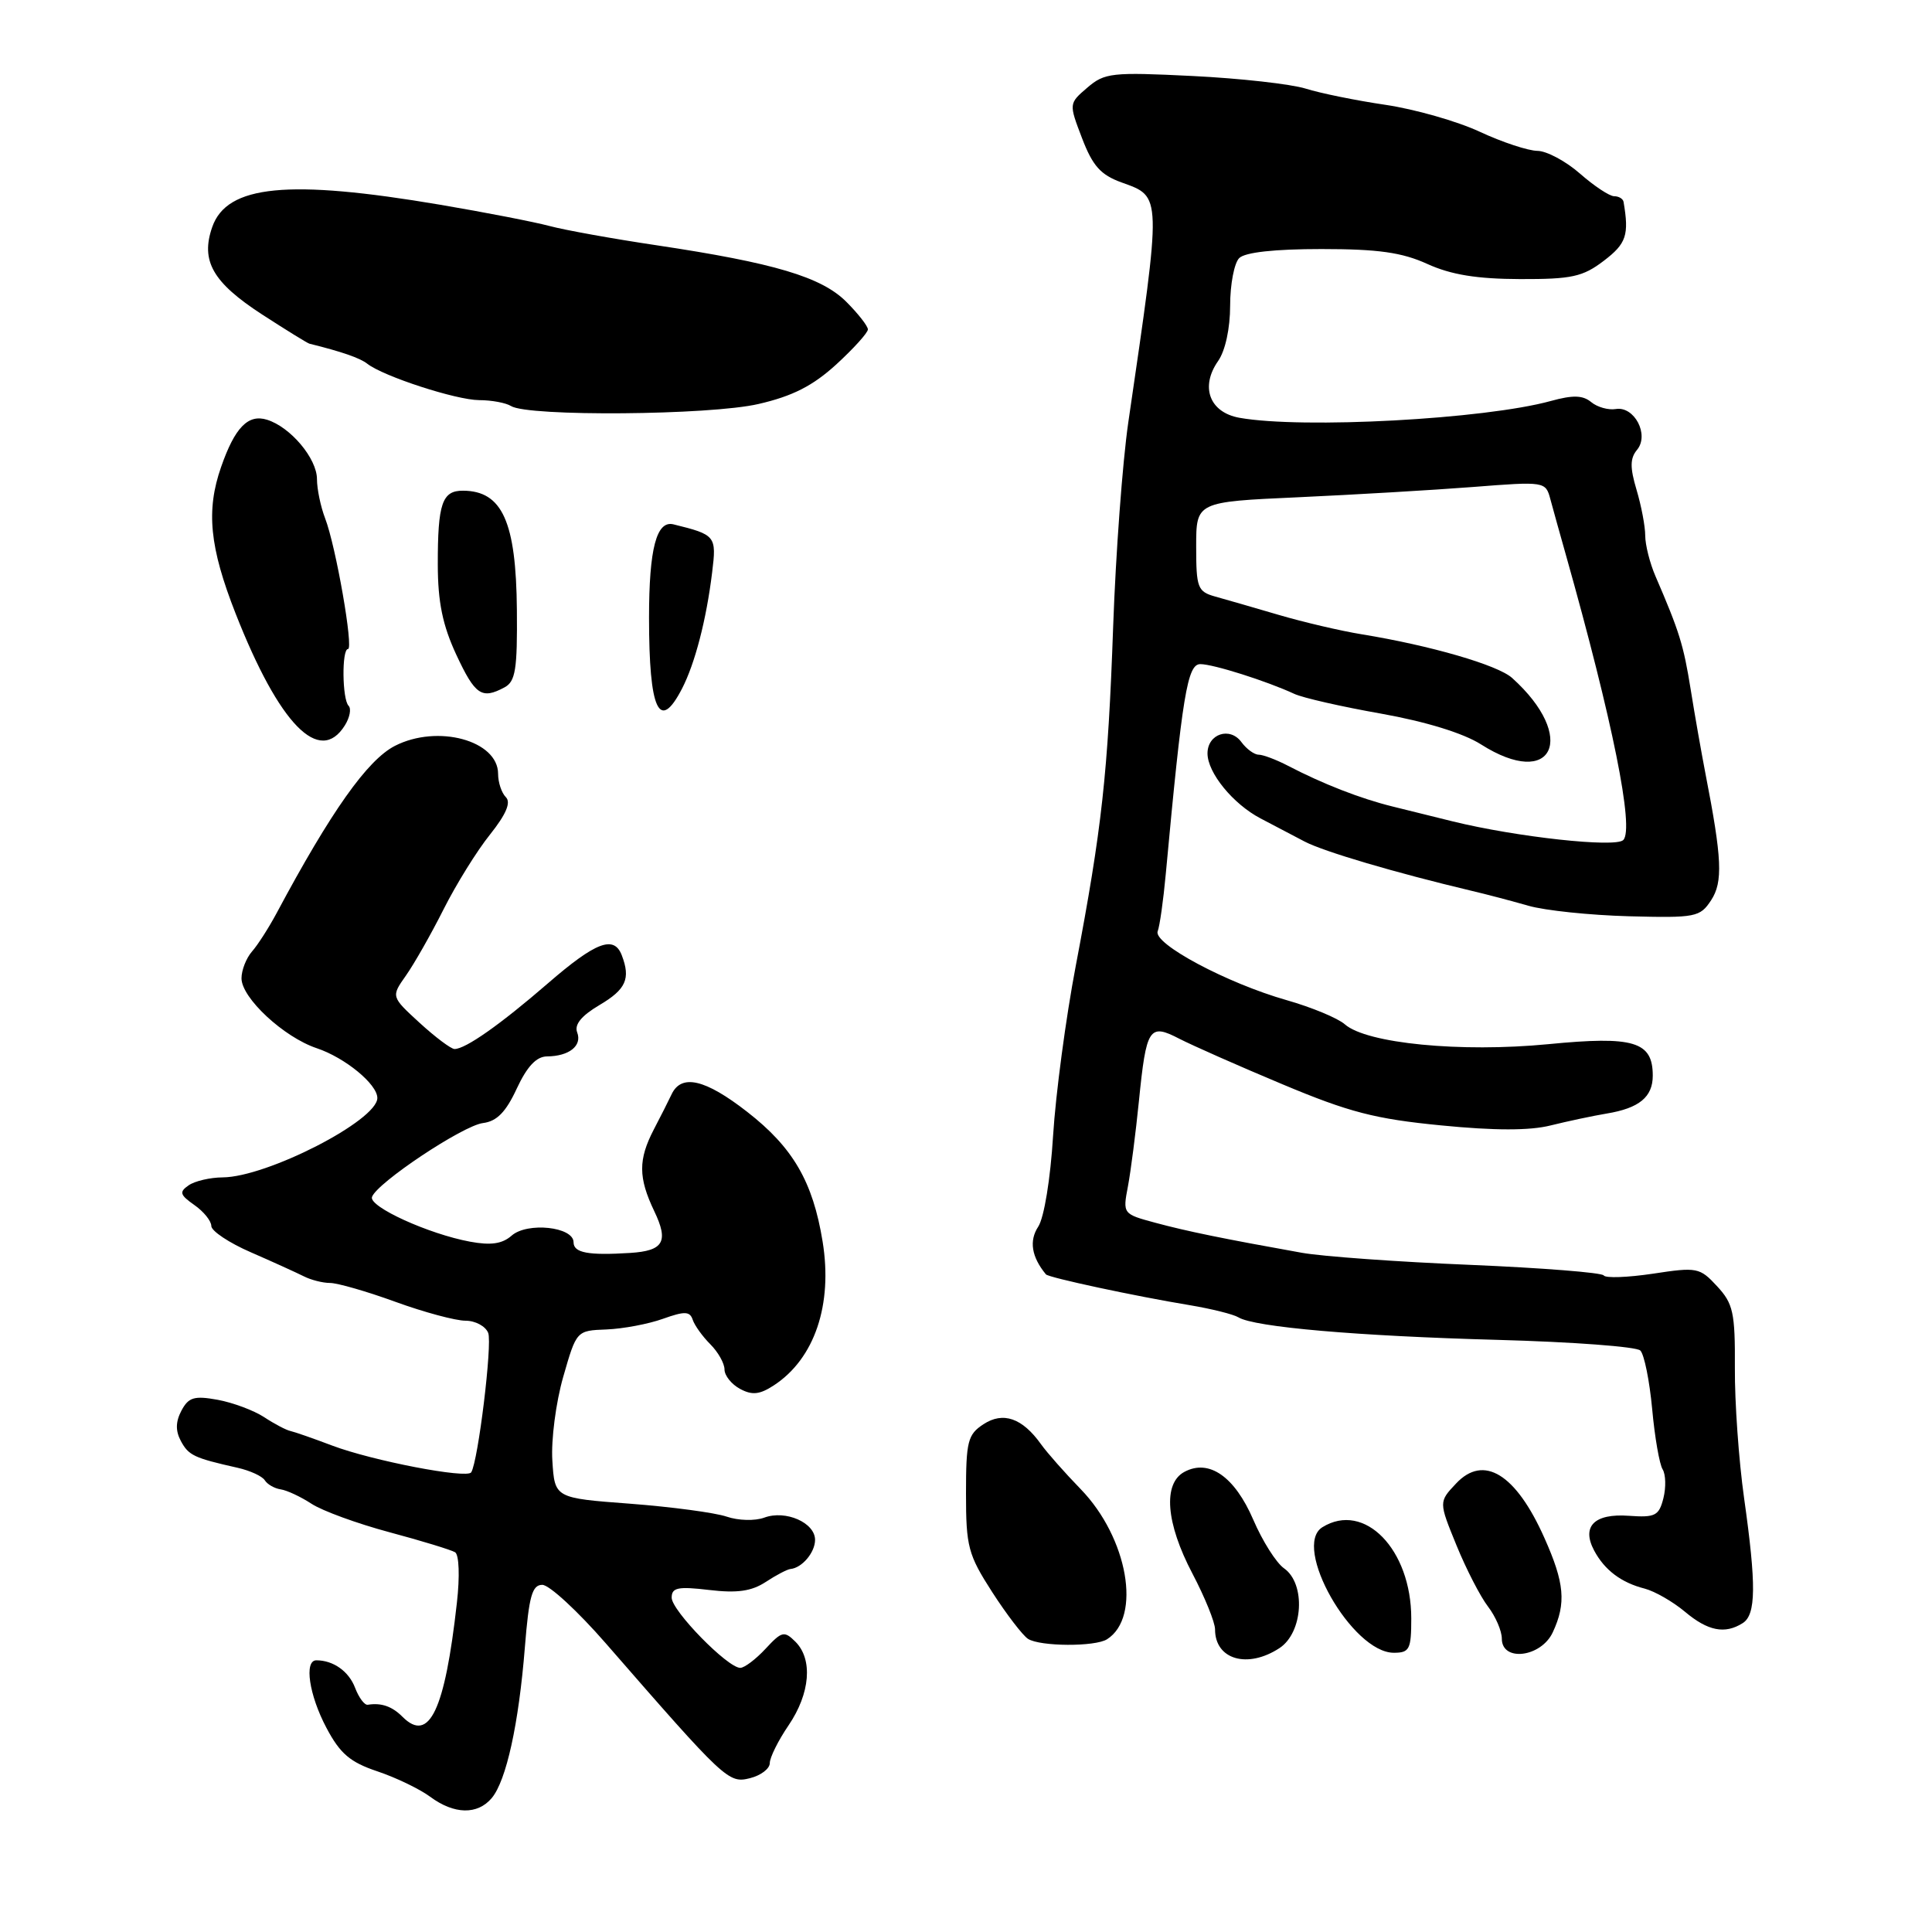 <?xml version="1.0" encoding="UTF-8" standalone="no"?>
<!DOCTYPE svg PUBLIC "-//W3C//DTD SVG 1.1//EN" "http://www.w3.org/Graphics/SVG/1.1/DTD/svg11.dtd" >
<svg xmlns="http://www.w3.org/2000/svg" xmlns:xlink="http://www.w3.org/1999/xlink" version="1.1" viewBox="0 0 256 256">
 <g >
 <path fill="currentColor"
d=" M 65.16 238.25 C 67.09 235.94 68.74 228.43 69.55 218.25 C 70.09 211.50 70.51 210.00 71.86 210.00 C 72.78 210.00 76.56 213.49 80.27 217.75 C 96.10 235.93 96.53 236.33 99.37 235.62 C 100.82 235.26 102.00 234.36 102.00 233.62 C 102.00 232.88 103.12 230.62 104.50 228.60 C 107.36 224.38 107.73 219.87 105.40 217.54 C 103.92 216.07 103.60 216.14 101.44 218.47 C 100.15 219.86 98.64 221.00 98.09 221.00 C 96.41 221.00 89.00 213.42 89.00 211.70 C 89.00 210.36 89.83 210.19 93.97 210.68 C 97.67 211.12 99.58 210.85 101.46 209.62 C 102.84 208.71 104.32 207.94 104.74 207.90 C 106.27 207.76 108.00 205.71 108.00 204.04 C 108.00 201.76 104.10 200.05 101.28 201.09 C 100.04 201.55 97.82 201.49 96.28 200.96 C 94.75 200.44 89.00 199.67 83.50 199.25 C 73.50 198.50 73.50 198.50 73.19 193.54 C 73.01 190.81 73.66 185.82 74.63 182.44 C 76.39 176.31 76.39 176.31 80.37 176.16 C 82.56 176.07 85.92 175.44 87.84 174.75 C 90.73 173.72 91.41 173.74 91.79 174.88 C 92.04 175.63 93.09 177.09 94.12 178.12 C 95.16 179.16 96.00 180.66 96.00 181.46 C 96.00 182.27 96.93 183.43 98.07 184.04 C 99.67 184.90 100.67 184.79 102.55 183.56 C 107.94 180.03 110.36 172.87 109.00 164.51 C 107.71 156.57 105.07 152.04 99.00 147.32 C 93.44 142.99 90.29 142.26 88.99 145.00 C 88.60 145.82 87.55 147.92 86.64 149.65 C 84.56 153.65 84.57 156.04 86.69 160.48 C 88.63 164.53 87.93 165.74 83.50 166.02 C 77.95 166.37 76.00 166.01 76.00 164.61 C 76.00 162.55 69.87 161.90 67.79 163.73 C 66.55 164.82 65.04 165.04 62.29 164.53 C 56.78 163.51 48.87 159.90 49.29 158.61 C 49.90 156.76 61.33 149.14 64.00 148.81 C 65.83 148.58 67.03 147.36 68.47 144.25 C 69.84 141.31 71.07 140.00 72.47 139.98 C 75.41 139.96 77.16 138.57 76.48 136.80 C 76.08 135.76 77.04 134.59 79.44 133.17 C 82.95 131.10 83.58 129.68 82.39 126.58 C 81.36 123.89 78.95 124.80 72.61 130.29 C 66.28 135.77 61.68 139.00 60.23 139.00 C 59.77 139.00 57.69 137.44 55.60 135.53 C 51.82 132.06 51.82 132.06 53.78 129.28 C 54.86 127.75 57.11 123.80 58.77 120.50 C 60.43 117.20 63.20 112.73 64.93 110.58 C 67.07 107.89 67.73 106.33 67.03 105.63 C 66.46 105.06 66.00 103.67 66.00 102.54 C 66.00 98.12 57.99 95.94 52.33 98.83 C 48.68 100.70 43.86 107.51 36.65 121.00 C 35.62 122.92 34.16 125.21 33.39 126.08 C 32.63 126.95 32.00 128.55 32.00 129.63 C 32.00 132.23 37.60 137.43 41.96 138.89 C 45.71 140.14 50.00 143.66 50.00 145.49 C 50.00 148.47 35.38 155.97 29.50 156.01 C 27.85 156.02 25.82 156.49 25.00 157.06 C 23.72 157.94 23.83 158.32 25.75 159.67 C 26.99 160.53 28.00 161.79 28.00 162.45 C 28.00 163.11 30.36 164.69 33.25 165.94 C 36.14 167.20 39.28 168.63 40.24 169.11 C 41.19 169.60 42.77 170.00 43.74 170.00 C 44.71 170.00 48.61 171.12 52.40 172.50 C 56.19 173.88 60.37 175.00 61.68 175.00 C 62.99 175.00 64.34 175.73 64.69 176.62 C 65.25 178.09 63.36 193.60 62.44 195.09 C 61.89 195.98 49.31 193.55 44.00 191.54 C 41.52 190.60 39.05 189.74 38.50 189.62 C 37.95 189.51 36.38 188.69 35.00 187.78 C 33.62 186.88 30.85 185.85 28.84 185.48 C 25.75 184.92 24.99 185.14 24.05 186.90 C 23.27 188.37 23.24 189.58 23.96 190.93 C 24.99 192.85 25.70 193.19 31.49 194.49 C 33.13 194.86 34.75 195.60 35.09 196.15 C 35.43 196.69 36.38 197.23 37.20 197.35 C 38.02 197.47 39.86 198.33 41.28 199.26 C 42.70 200.19 47.35 201.89 51.61 203.03 C 55.88 204.17 59.78 205.37 60.30 205.68 C 60.83 206.01 60.94 208.86 60.54 212.38 C 58.95 226.64 56.87 231.01 53.35 227.50 C 51.95 226.09 50.52 225.60 48.73 225.89 C 48.30 225.96 47.55 224.95 47.05 223.64 C 46.22 221.46 44.17 220.00 41.92 220.00 C 40.27 220.00 40.95 224.60 43.25 228.94 C 45.06 232.37 46.39 233.50 50.00 234.71 C 52.48 235.54 55.62 237.06 57.00 238.08 C 60.17 240.43 63.27 240.50 65.16 238.25 Z  M 169.54 218.38 C 172.68 216.32 173.05 209.85 170.14 207.81 C 169.11 207.09 167.28 204.20 166.07 201.38 C 163.60 195.65 160.20 193.28 156.94 195.03 C 154.07 196.57 154.48 201.81 158.00 208.50 C 159.65 211.64 161.00 214.97 161.00 215.90 C 161.00 219.90 165.30 221.16 169.54 218.38 Z  M 187.00 214.45 C 187.00 205.30 180.79 198.92 175.23 202.36 C 171.14 204.88 179.16 219.00 184.69 219.00 C 186.77 219.00 187.00 218.54 187.00 214.45 Z  M 205.75 216.29 C 207.55 212.43 207.31 209.75 204.64 203.78 C 200.86 195.29 196.59 192.67 192.93 196.58 C 190.64 199.01 190.64 199.01 192.99 204.76 C 194.28 207.92 196.16 211.57 197.17 212.88 C 198.18 214.20 199.00 216.11 199.00 217.13 C 199.00 220.25 204.21 219.60 205.75 216.29 Z  M 146.69 217.21 C 151.30 214.28 149.45 203.77 143.20 197.32 C 141.11 195.17 138.75 192.50 137.95 191.38 C 135.46 187.89 132.92 187.01 130.31 188.72 C 128.23 190.08 128.00 190.99 128.00 197.90 C 128.00 204.95 128.28 206.00 131.47 210.96 C 133.38 213.92 135.52 216.71 136.22 217.16 C 137.83 218.18 145.11 218.22 146.69 217.21 Z  M 230.92 215.07 C 232.69 213.95 232.73 210.04 231.10 198.50 C 230.40 193.55 229.85 185.79 229.88 181.26 C 229.92 173.91 229.66 172.74 227.52 170.43 C 225.23 167.95 224.86 167.88 219.03 168.77 C 215.67 169.27 212.74 169.38 212.50 169.00 C 212.27 168.63 204.30 168.00 194.79 167.60 C 185.28 167.21 175.25 166.49 172.50 166.00 C 162.15 164.15 157.26 163.15 153.08 162.02 C 148.78 160.86 148.76 160.84 149.46 157.18 C 149.84 155.16 150.49 150.09 150.91 145.92 C 151.89 136.16 152.27 135.57 156.25 137.63 C 157.98 138.52 164.14 141.25 169.95 143.68 C 178.77 147.38 182.22 148.27 190.95 149.12 C 198.03 149.82 202.71 149.82 205.45 149.13 C 207.68 148.58 211.03 147.86 212.90 147.55 C 217.20 146.84 219.00 145.36 219.00 142.53 C 219.00 138.00 216.50 137.25 205.14 138.36 C 193.55 139.48 181.09 138.27 178.20 135.73 C 177.27 134.91 173.80 133.47 170.50 132.53 C 162.58 130.28 152.77 125.04 153.40 123.40 C 153.67 122.71 154.15 119.29 154.47 115.82 C 156.67 92.02 157.34 88.00 159.05 88.00 C 160.77 88.00 167.83 90.24 171.50 91.94 C 172.60 92.46 177.78 93.64 183.00 94.56 C 188.93 95.62 193.90 97.15 196.23 98.63 C 205.79 104.71 209.09 97.69 200.36 89.83 C 198.46 88.12 189.53 85.53 180.45 84.05 C 177.67 83.60 172.72 82.44 169.45 81.48 C 166.18 80.52 162.38 79.42 161.00 79.04 C 158.69 78.39 158.50 77.87 158.50 72.42 C 158.50 66.50 158.50 66.50 172.00 65.89 C 179.43 65.55 189.84 64.94 195.15 64.53 C 204.72 63.78 204.80 63.80 205.43 66.14 C 205.78 67.44 206.70 70.75 207.48 73.50 C 213.70 95.56 216.57 109.83 215.09 111.31 C 214.05 112.35 200.93 110.91 192.50 108.84 C 190.30 108.29 186.70 107.41 184.50 106.86 C 180.25 105.81 175.30 103.88 170.67 101.47 C 169.11 100.66 167.36 100.00 166.78 100.00 C 166.20 100.00 165.17 99.25 164.50 98.34 C 162.98 96.25 160.00 97.24 160.00 99.83 C 160.00 102.39 163.38 106.53 167.02 108.44 C 168.66 109.30 171.29 110.68 172.87 111.51 C 175.41 112.84 184.82 115.62 195.00 118.04 C 196.93 118.49 200.30 119.38 202.50 120.01 C 204.70 120.65 210.70 121.27 215.84 121.41 C 224.68 121.64 225.26 121.53 226.73 119.29 C 228.32 116.86 228.18 113.79 225.98 102.50 C 225.45 99.75 224.56 94.72 224.02 91.33 C 223.08 85.47 222.53 83.69 219.36 76.35 C 218.61 74.62 218.00 72.19 218.00 70.96 C 218.00 69.74 217.48 67.01 216.85 64.90 C 215.97 61.95 215.98 60.73 216.92 59.60 C 218.57 57.61 216.56 53.78 214.09 54.20 C 213.11 54.36 211.65 53.95 210.84 53.28 C 209.73 52.36 208.41 52.33 205.50 53.13 C 196.73 55.55 172.58 56.85 164.24 55.36 C 160.27 54.65 159.00 51.27 161.41 47.83 C 162.36 46.47 163.00 43.51 163.00 40.48 C 163.00 37.68 163.54 34.86 164.20 34.20 C 164.97 33.43 168.89 33.00 175.09 33.00 C 182.61 33.00 185.76 33.44 189.14 34.98 C 192.29 36.41 195.70 36.96 201.41 36.98 C 208.27 37.00 209.73 36.68 212.52 34.55 C 215.50 32.28 215.88 31.15 215.13 26.75 C 215.06 26.34 214.50 26.00 213.88 26.00 C 213.27 26.00 211.23 24.65 209.35 23.00 C 207.47 21.35 204.93 20.00 203.72 19.99 C 202.50 19.98 199.06 18.85 196.08 17.46 C 193.10 16.07 187.48 14.47 183.58 13.89 C 179.69 13.32 174.93 12.35 173.00 11.74 C 171.07 11.14 164.33 10.38 158.01 10.07 C 147.32 9.54 146.36 9.65 144.08 11.61 C 141.62 13.72 141.62 13.72 143.38 18.32 C 144.78 21.98 145.84 23.17 148.60 24.17 C 153.98 26.12 153.96 25.47 149.50 56.00 C 148.74 61.23 147.84 73.38 147.50 83.00 C 146.81 102.50 146.01 109.77 142.54 128.00 C 141.23 134.88 139.88 144.99 139.54 150.48 C 139.19 156.20 138.35 161.35 137.57 162.54 C 136.34 164.41 136.68 166.54 138.59 168.86 C 138.95 169.29 150.41 171.75 157.69 172.95 C 160.55 173.43 163.43 174.15 164.09 174.55 C 166.18 175.85 179.94 177.04 198.46 177.54 C 208.34 177.81 216.84 178.44 217.35 178.95 C 217.87 179.47 218.57 182.95 218.92 186.69 C 219.26 190.44 219.89 194.04 220.31 194.70 C 220.72 195.37 220.77 197.08 220.41 198.52 C 219.82 200.85 219.33 201.10 215.82 200.85 C 211.26 200.52 209.53 202.25 211.23 205.45 C 212.61 208.04 214.82 209.71 217.93 210.50 C 219.27 210.85 221.67 212.23 223.26 213.56 C 226.30 216.12 228.56 216.57 230.92 215.07 Z  M 45.70 96.11 C 46.35 95.07 46.57 93.90 46.19 93.52 C 45.34 92.67 45.27 86.00 46.11 86.00 C 46.88 86.00 44.51 72.38 43.08 68.68 C 42.49 67.14 42.00 64.80 42.00 63.49 C 42.00 60.76 38.50 56.59 35.39 55.62 C 32.88 54.83 31.12 56.64 29.30 61.87 C 27.28 67.64 27.77 72.51 31.22 81.30 C 37.00 96.01 42.35 101.48 45.70 96.11 Z  M 90.37 91.25 C 92.09 87.92 93.60 82.10 94.36 75.86 C 94.96 71.01 94.84 70.86 89.24 69.48 C 86.99 68.93 86.00 72.69 86.00 81.85 C 86.00 94.15 87.36 97.08 90.37 91.25 Z  M 66.85 91.08 C 68.31 90.30 68.56 88.69 68.49 80.83 C 68.39 69.12 66.55 65.05 61.36 65.02 C 58.58 65.00 58.00 66.71 58.01 74.83 C 58.02 79.79 58.65 82.85 60.46 86.75 C 62.96 92.11 63.83 92.70 66.85 91.08 Z  M 100.51 53.53 C 105.03 52.49 107.71 51.12 110.81 48.29 C 113.11 46.18 115.00 44.09 115.00 43.65 C 115.00 43.21 113.71 41.56 112.14 39.99 C 108.85 36.70 102.61 34.84 87.00 32.50 C 81.22 31.64 74.85 30.49 72.83 29.95 C 70.81 29.41 64.29 28.14 58.33 27.13 C 38.20 23.72 30.06 24.51 28.12 30.09 C 26.56 34.56 28.18 37.41 34.70 41.65 C 37.89 43.72 40.73 45.47 41.00 45.54 C 45.29 46.60 47.71 47.44 48.67 48.20 C 50.81 49.87 60.42 53.00 63.49 53.02 C 65.14 53.02 67.04 53.38 67.71 53.80 C 69.94 55.22 94.08 55.03 100.51 53.53 Z "/>
</g>
</svg>